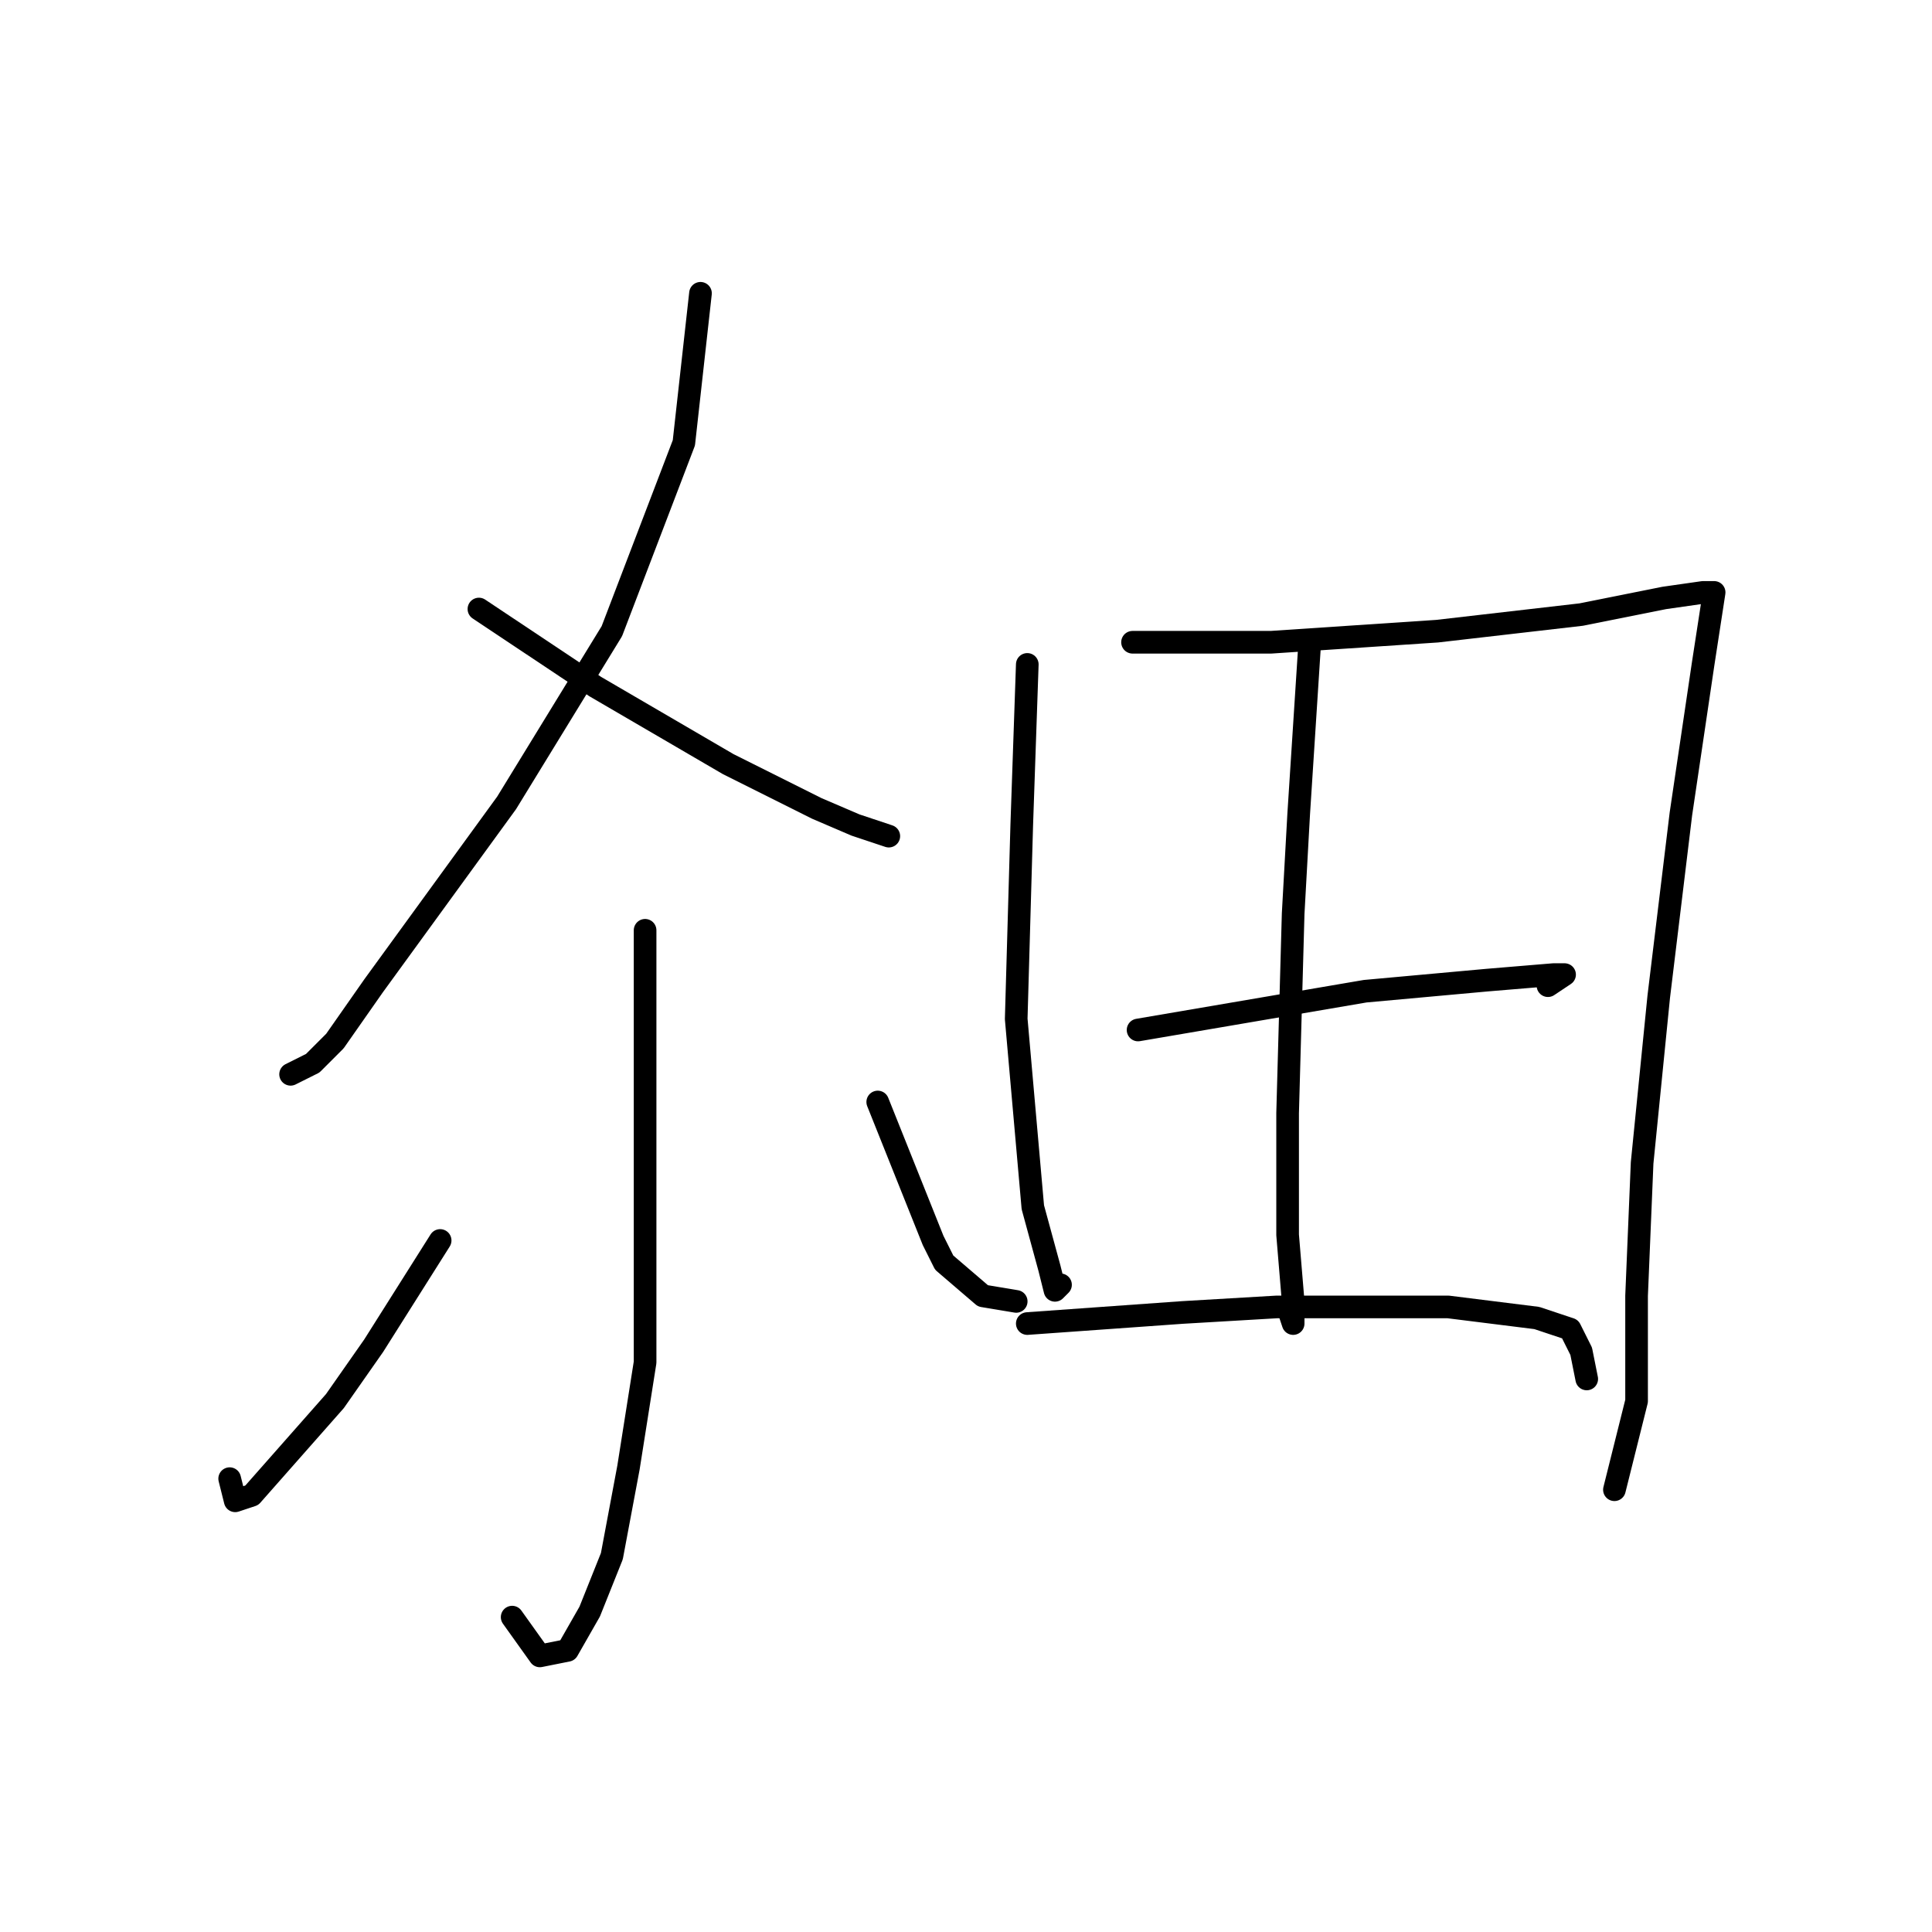 <?xml version="1.0" standalone="no"?>
    <svg width="256" height="256" xmlns="http://www.w3.org/2000/svg" version="1.1">
    <polyline stroke="black" stroke-width="3" stroke-linecap="round" fill="transparent" stroke-linejoin="round" points="92.818 38.863 90.616 58.68 81.074 83.634 67.129 106.387 49.514 130.607 44.377 137.947 41.441 140.883 38.505 142.351 38.505 142.351 " />
        <polyline stroke="black" stroke-width="3" stroke-linecap="round" fill="transparent" stroke-linejoin="round" points="63.459 80.699 78.872 90.974 96.487 101.249 108.231 107.121 113.368 109.323 117.772 110.791 117.772 110.791 " />
        <polyline stroke="black" stroke-width="3" stroke-linecap="round" fill="transparent" stroke-linejoin="round" points="85.478 123.268 85.478 162.901 85.478 180.516 83.276 194.461 81.074 206.204 78.138 213.544 75.203 218.682 71.533 219.415 67.863 214.278 67.863 214.278 " />
        <polyline stroke="black" stroke-width="3" stroke-linecap="round" fill="transparent" stroke-linejoin="round" points="58.322 164.369 49.514 178.314 44.377 185.654 33.367 198.131 31.166 198.865 30.432 195.929 30.432 195.929 " />
        <polyline stroke="black" stroke-width="3" stroke-linecap="round" fill="transparent" stroke-linejoin="round" points="116.304 146.02 123.643 164.369 125.111 167.305 130.249 171.709 134.653 172.443 134.653 172.443 " />
        <polyline stroke="black" stroke-width="3" stroke-linecap="round" fill="transparent" stroke-linejoin="round" points="136.121 88.038 135.387 109.323 134.653 135.011 136.855 159.965 139.056 168.039 139.79 170.975 140.524 170.241 140.524 170.241 " />
        <polyline stroke="black" stroke-width="3" stroke-linecap="round" fill="transparent" stroke-linejoin="round" points="150.066 85.102 168.415 85.102 190.433 83.634 209.516 81.433 220.525 79.231 225.663 78.497 227.131 78.497 225.663 88.038 222.727 107.855 219.791 132.075 217.589 154.094 216.855 171.709 216.855 185.654 213.92 197.397 213.92 197.397 " />
        <polyline stroke="black" stroke-width="3" stroke-linecap="round" fill="transparent" stroke-linejoin="round" points="173.552 85.102 172.084 107.855 171.35 121.066 170.616 147.488 170.616 163.635 171.35 172.443 171.35 175.378 170.616 173.177 170.616 173.177 " />
        <polyline stroke="black" stroke-width="3" stroke-linecap="round" fill="transparent" stroke-linejoin="round" points="150.8 136.479 180.892 131.341 197.039 129.873 205.846 129.139 207.314 129.139 205.112 130.607 205.112 130.607 " />
        <polyline stroke="black" stroke-width="3" stroke-linecap="round" fill="transparent" stroke-linejoin="round" points="136.121 175.378 156.671 173.91 169.148 173.177 191.901 173.177 203.644 174.644 208.048 176.112 209.516 179.048 210.25 182.718 210.25 182.718 " />
        </svg>